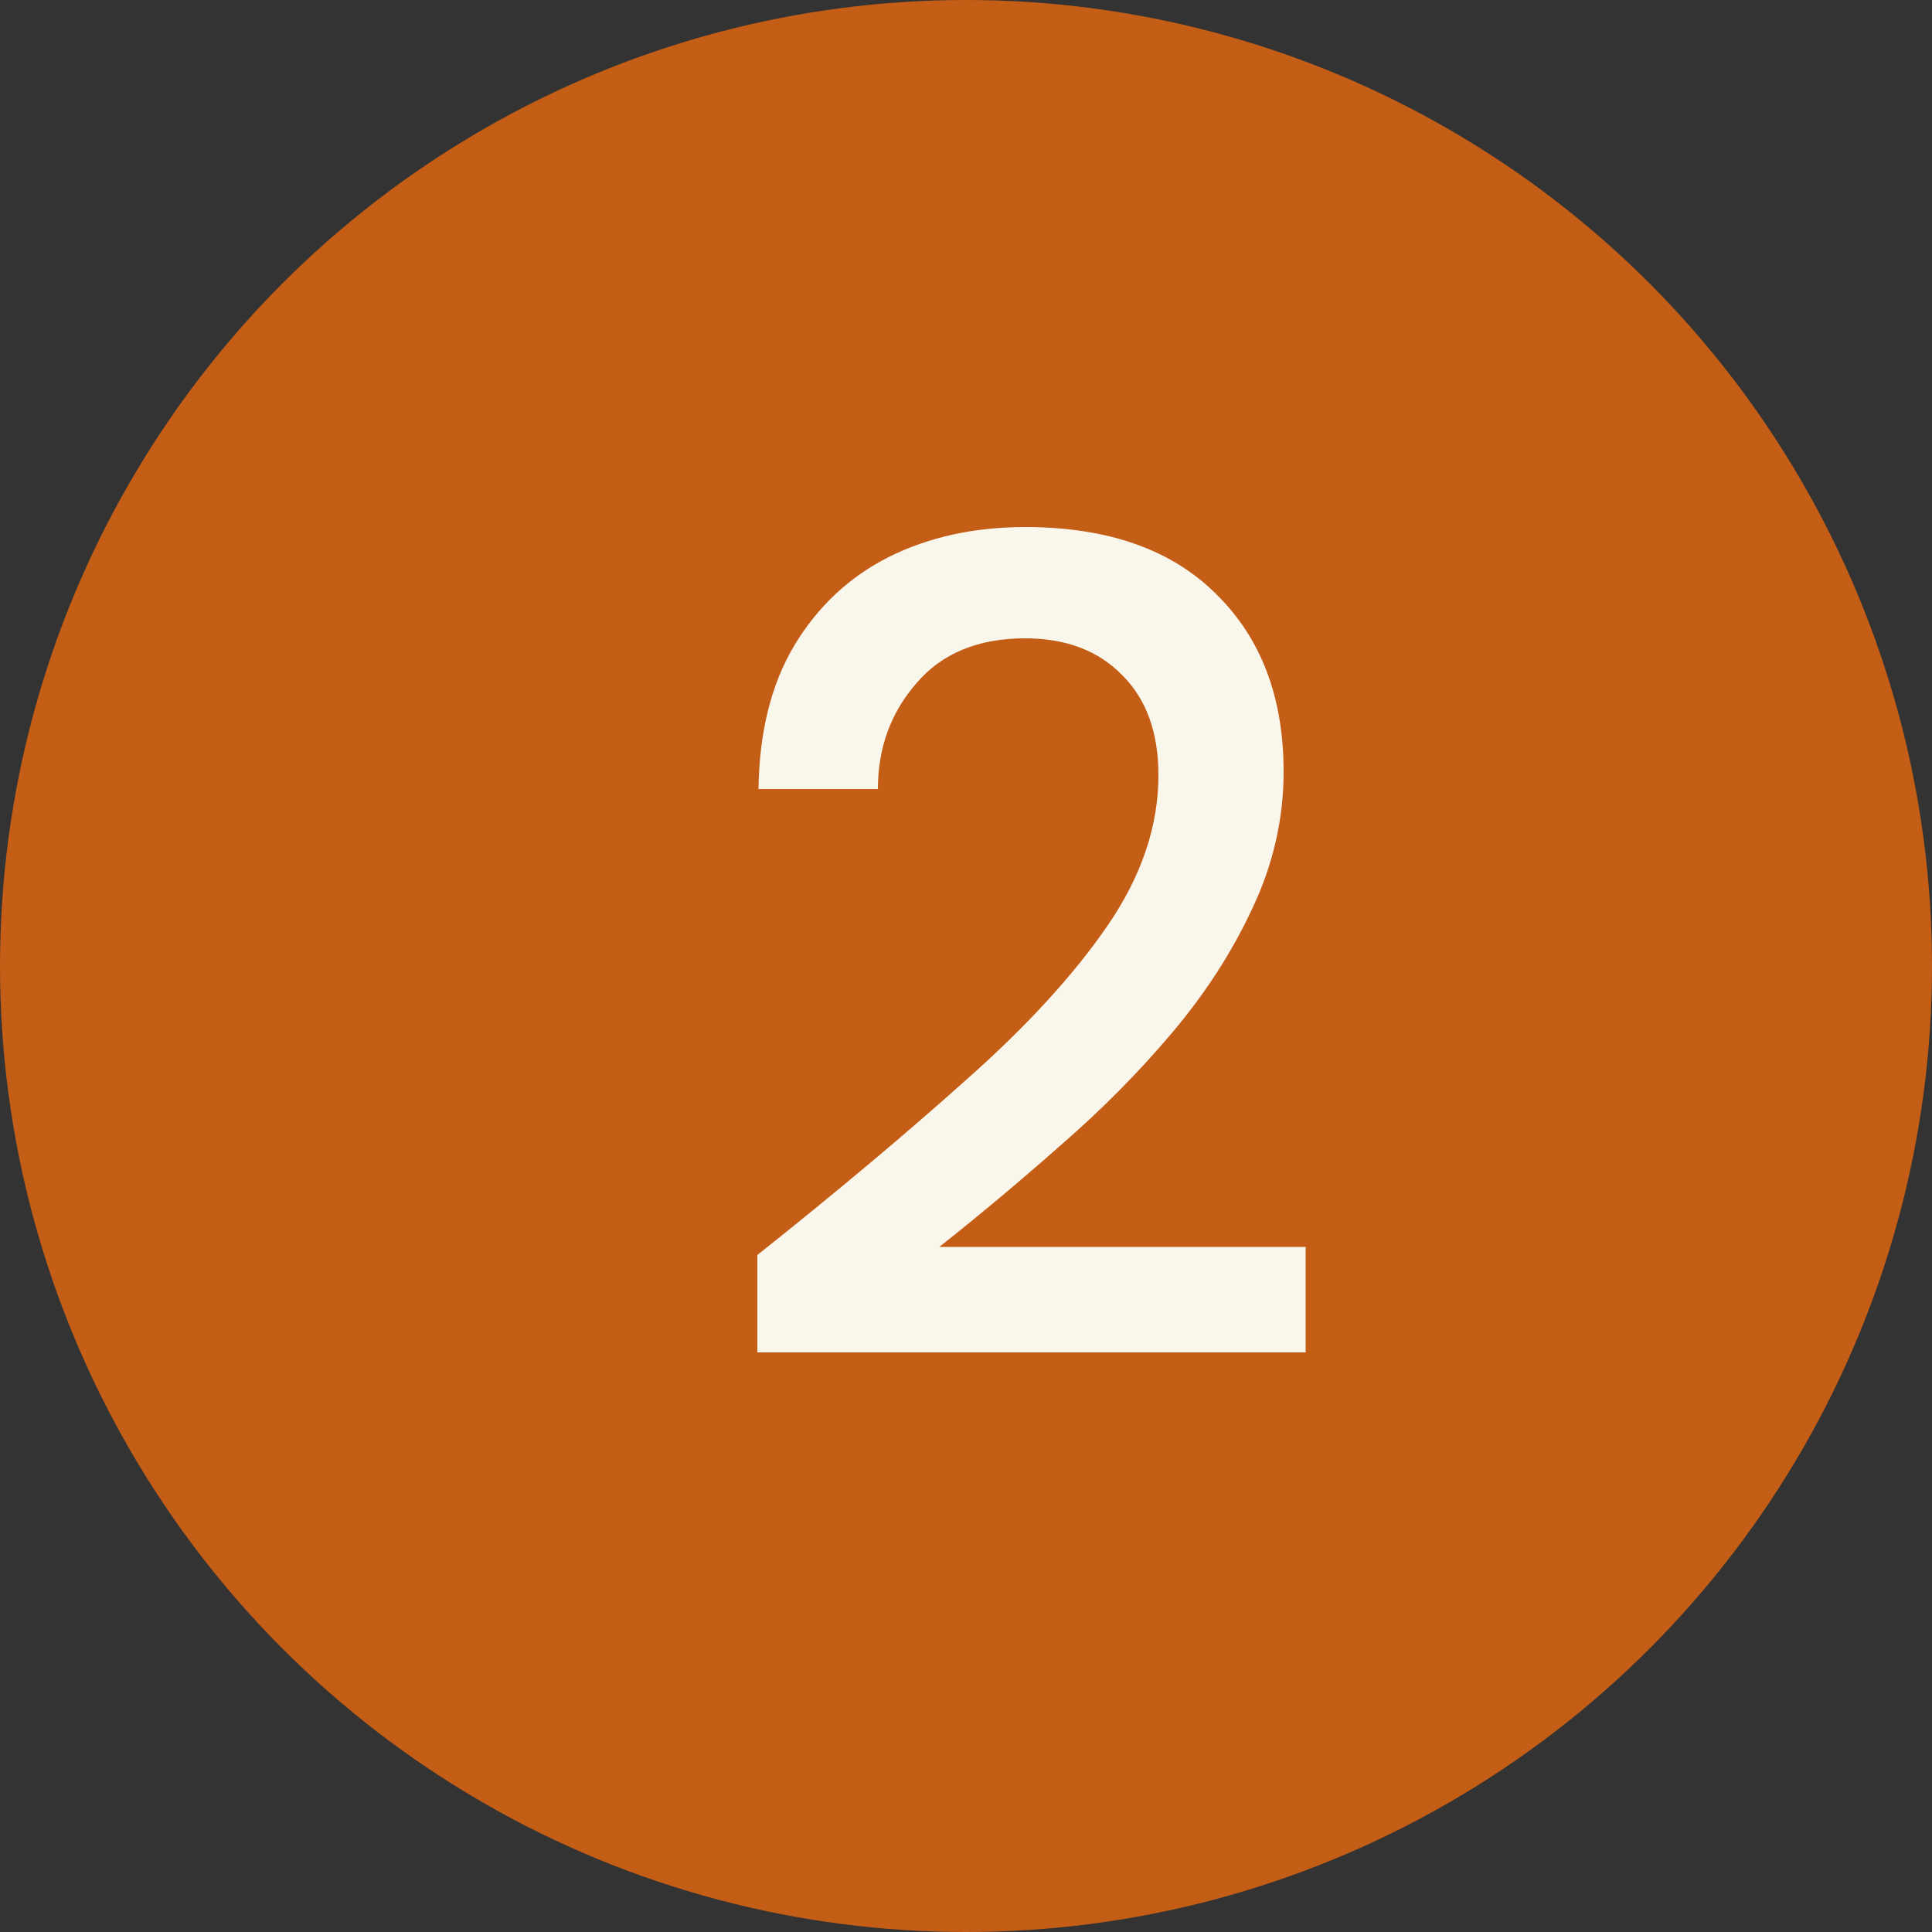 <svg width="20" height="20" viewBox="0 0 20 20" fill="none" xmlns="http://www.w3.org/2000/svg">
<rect x="0" y="0" width="20" height="20" fill="#333333" stroke="none"/>
<circle cx="10" cy="10" r="10" fill="#C45D16"/>
<path d="M7.84 14V12.992C8.664 12.336 9.384 11.732 10 11.18C10.624 10.628 11.112 10.096 11.464 9.584C11.816 9.072 11.992 8.552 11.992 8.024C11.992 7.584 11.868 7.24 11.62 6.992C11.372 6.736 11.036 6.608 10.612 6.608C10.124 6.608 9.748 6.764 9.484 7.076C9.22 7.38 9.088 7.744 9.088 8.168H7.852C7.86 7.576 7.984 7.08 8.224 6.68C8.464 6.28 8.788 5.976 9.196 5.768C9.612 5.56 10.084 5.456 10.612 5.456C11.468 5.456 12.128 5.688 12.592 6.152C13.056 6.608 13.288 7.22 13.288 7.988C13.288 8.476 13.18 8.948 12.964 9.404C12.756 9.852 12.48 10.28 12.136 10.688C11.792 11.096 11.408 11.484 10.984 11.852C10.568 12.22 10.148 12.572 9.724 12.908H13.516V14H7.84Z" fill="#F9F6EC"/>
</svg>

